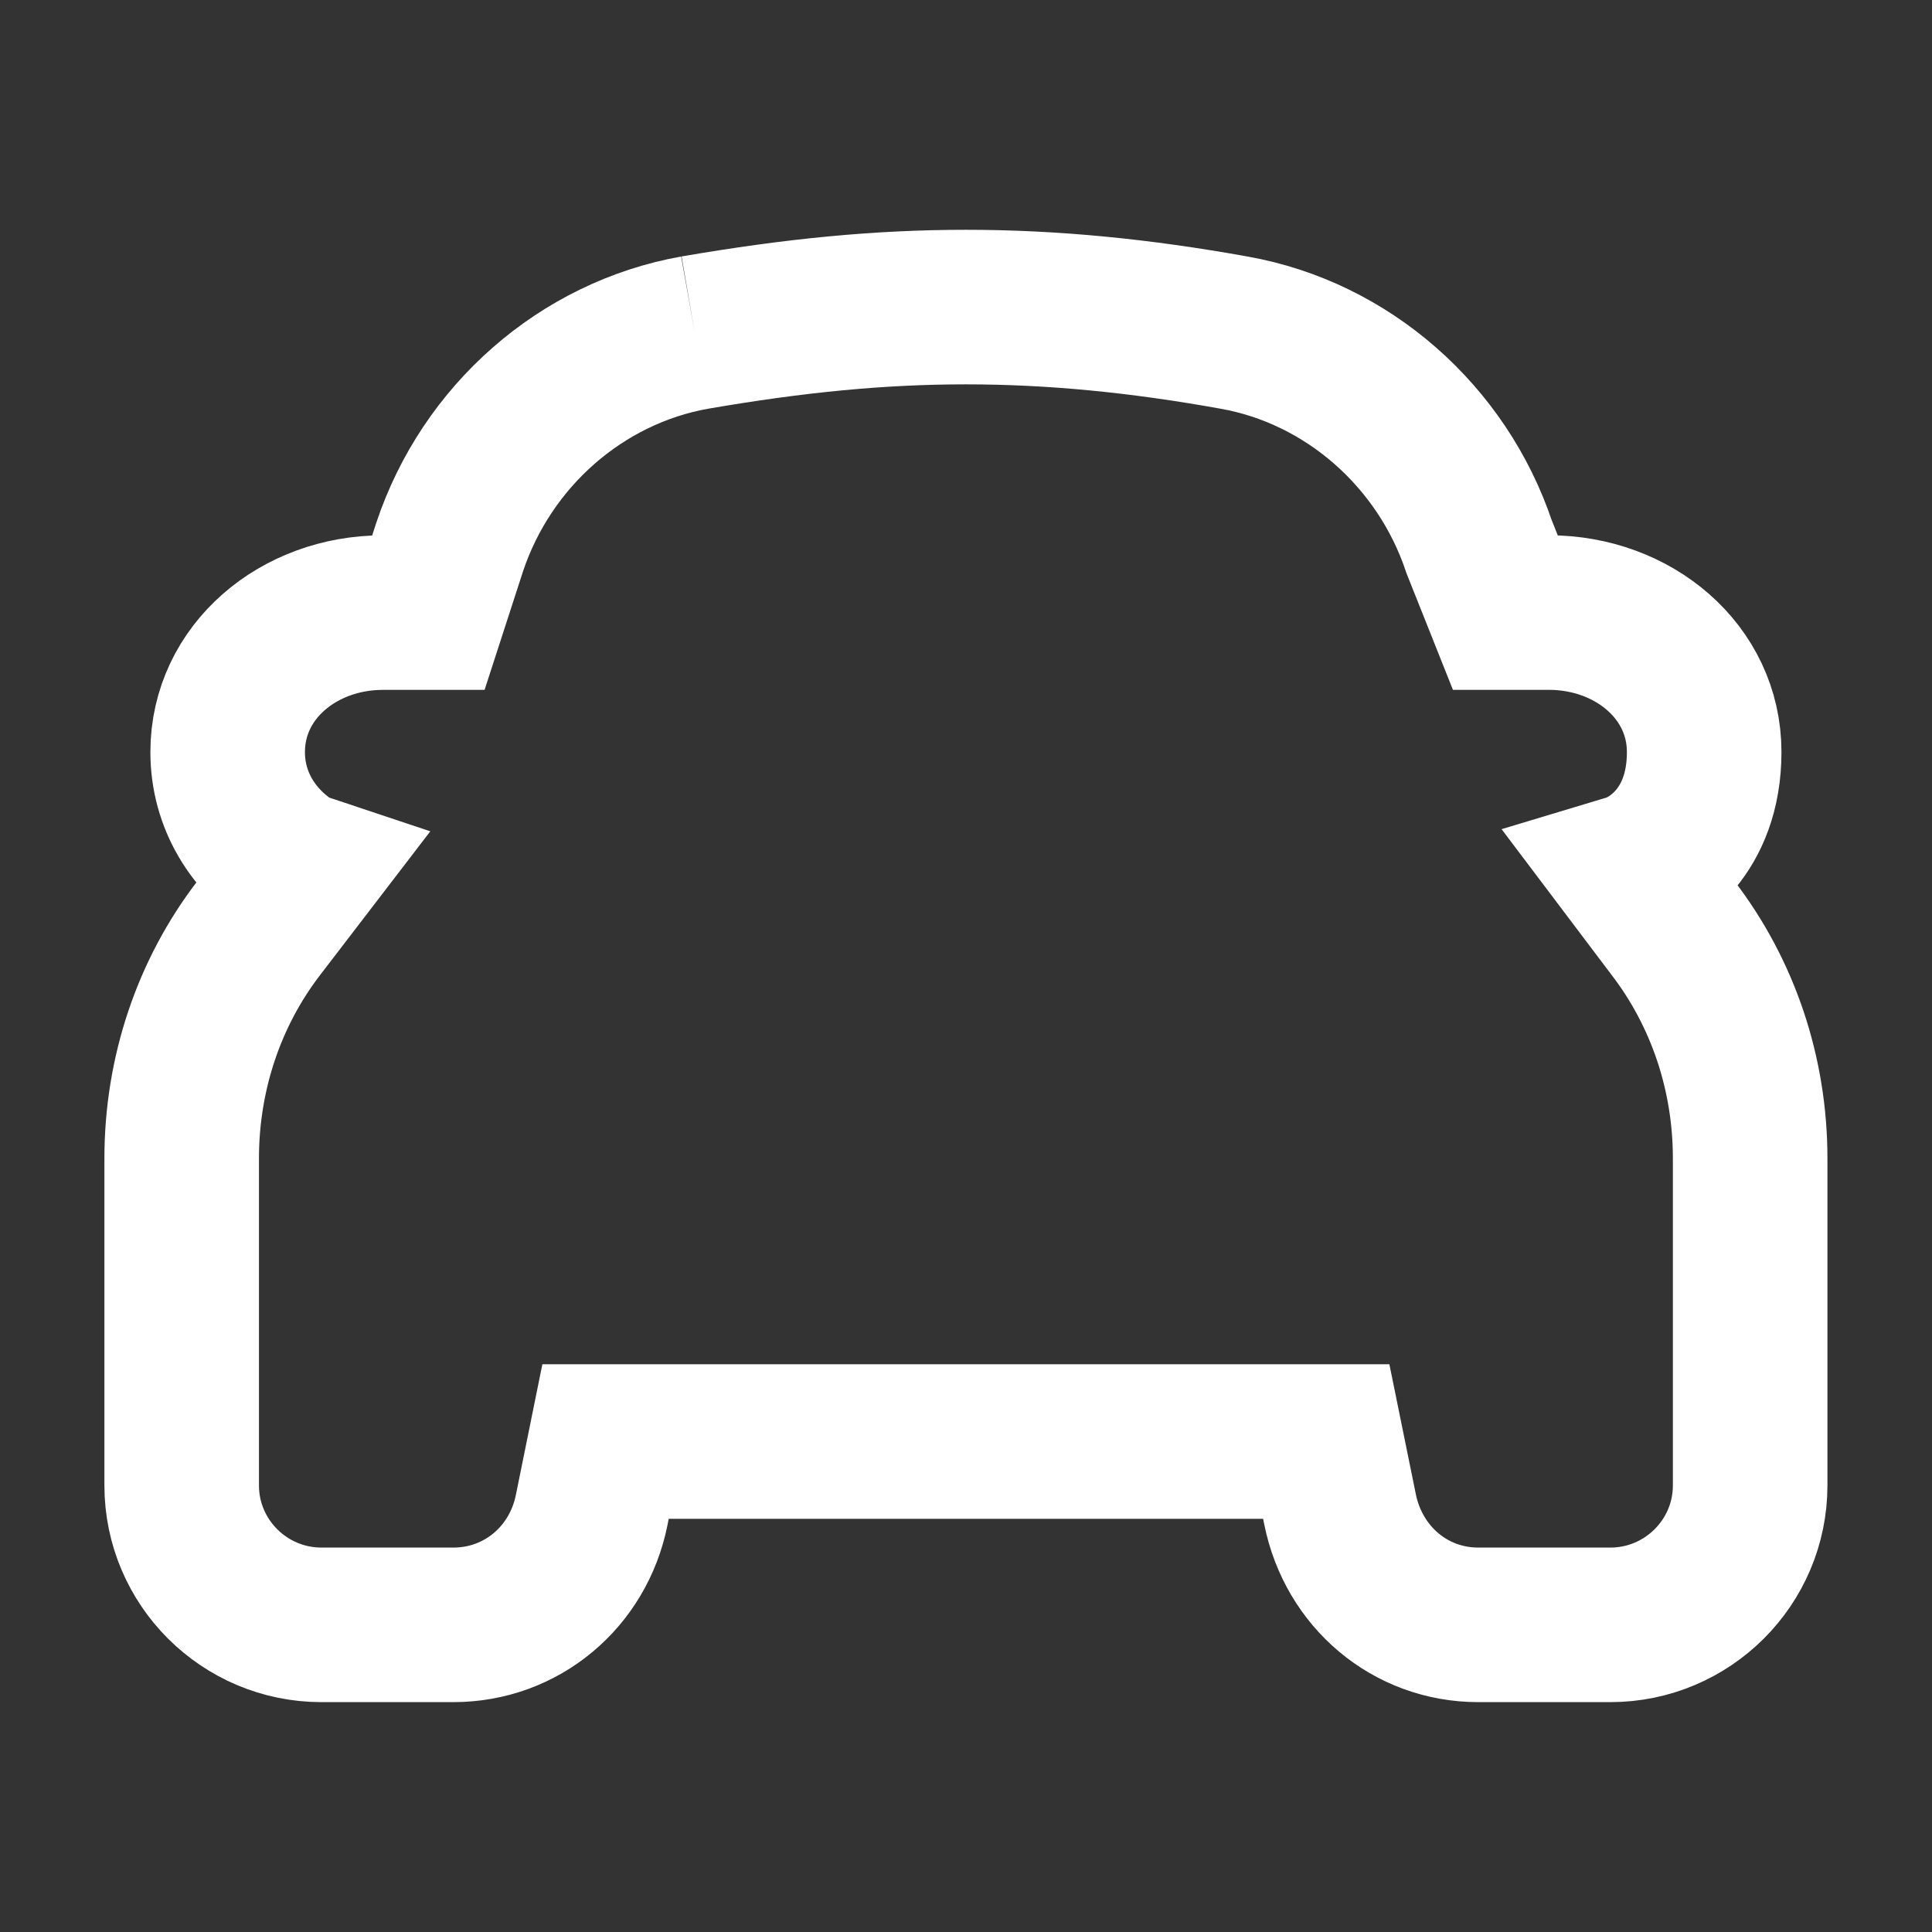 <?xml version="1.0" encoding="utf-8"?>
<!-- Generator: Adobe Illustrator 16.0.0, SVG Export Plug-In . SVG Version: 6.00 Build 0)  -->
<!DOCTYPE svg PUBLIC "-//W3C//DTD SVG 1.1//EN" "http://www.w3.org/Graphics/SVG/1.1/DTD/svg11.dtd">
<svg version="1.1" id="Layer_1" xmlns="http://www.w3.org/2000/svg" xmlns:xlink="http://www.w3.org/1999/xlink" x="0px" y="0px"
	 width="50px" height="50px" viewBox="0 0 50 50" enable-background="new 0 0 50 50" xml:space="preserve">
<rect x="0" y="0" width="50" height="50" fill="#333333" stroke="none"/>
<path fill="none" stroke="#FFFFFF" stroke-width="4" stroke-miterlimit="10" d="M17.979,8.608c-2.934,0.522-5.383,2.677-6.341,5.547
	l-0.551,1.699H9.909c-2.185,0-4.017,1.531-4.017,3.609c0,1.254,0.667,2.305,1.673,2.947c0.124,0.063,0.277,0.114,0.277,0.114
	l-1.14,1.487c-1.3,1.69-2,3.784-2,5.97v8.461c0,1.991,1.623,3.609,3.618,3.609h3.413c1.762,0,3.232-1.235,3.58-2.974l0.359-1.771
	h18.651l0.356,1.749c0.352,1.753,1.812,2.996,3.58,2.996h3.417c1.994,0,3.618-1.618,3.618-3.609v-8.461
	c0-2.186-0.7-4.279-2.008-5.979c0,0-0.737-0.97-1.103-1.456c0.587-0.177,1.921-1.005,1.921-3.084c0-2.078-1.832-3.609-4.02-3.609
	h-1.126l-0.68-1.707c-0.959-2.862-3.408-5.017-6.336-5.537C29.512,8.171,27.249,7.947,25,7.947
	C22.769,7.947,20.574,8.161,17.979,8.608"/>
</svg>
